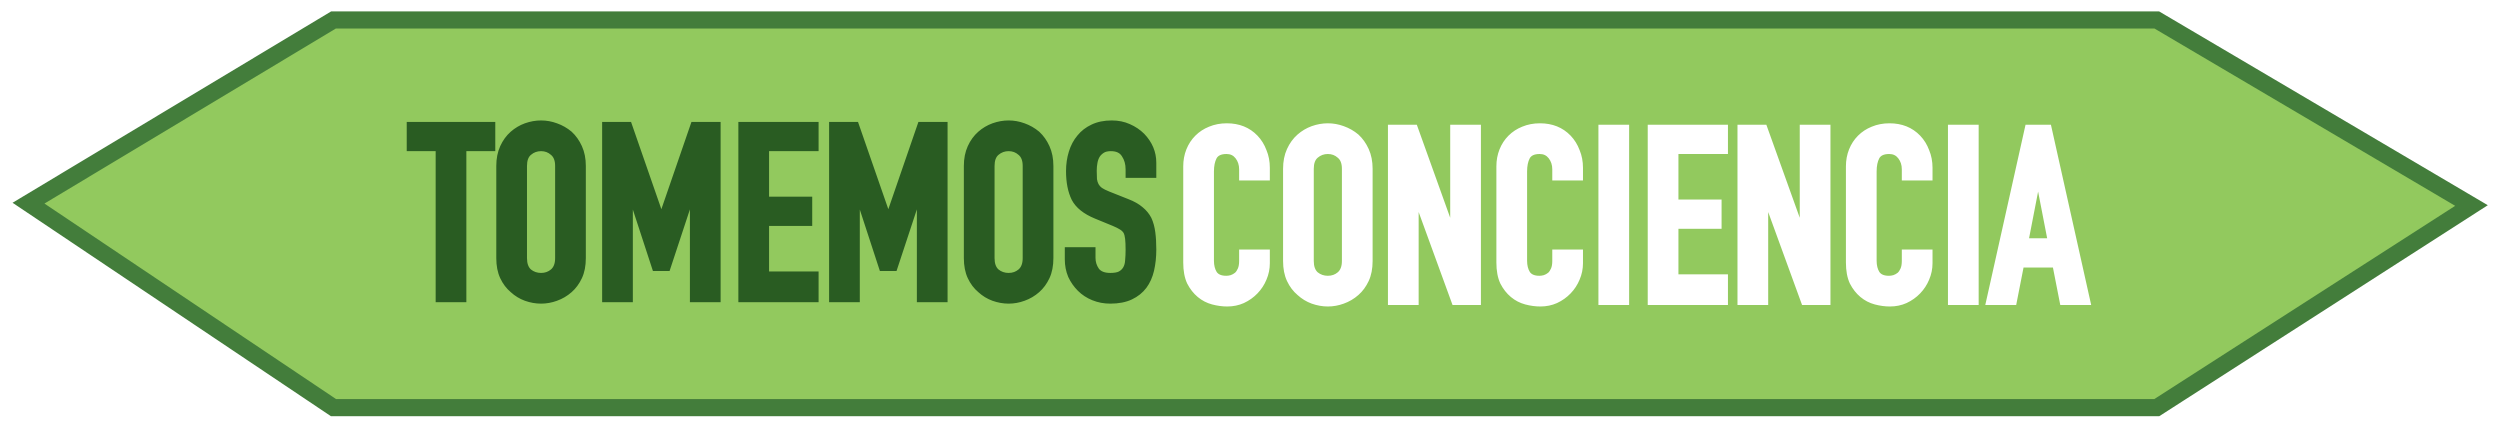 <svg width="877" height="150" viewBox="0 0 877 150" fill="none" xmlns="http://www.w3.org/2000/svg">
<g filter="url(#filter0_d)">
<path d="M756.593 3H116.993L10 67.268L116.993 139H756.593L867 68.098L756.593 3Z" fill="#92C95E"/>
<path d="M756.593 3H116.993L10 67.268L116.993 139H756.593L867 68.098L756.593 3Z" stroke="#437D3B" stroke-width="6"/>
</g>
<g filter="url(#filter1_d)">
<path d="M153.828 101V48.024H143.68V39.768H172.748V48.024H162.6V101H153.828ZM175.097 54.216C175.097 51.751 175.527 49.572 176.387 47.68C177.247 45.788 178.394 44.211 179.827 42.95C181.203 41.746 182.751 40.829 184.471 40.198C186.249 39.567 188.026 39.252 189.803 39.252C191.581 39.252 193.329 39.567 195.049 40.198C196.827 40.829 198.432 41.746 199.865 42.95C201.241 44.211 202.359 45.788 203.219 47.68C204.079 49.572 204.509 51.751 204.509 54.216V86.552C204.509 89.132 204.079 91.339 203.219 93.174C202.359 95.009 201.241 96.528 199.865 97.732C198.432 98.993 196.827 99.939 195.049 100.57C193.329 101.201 191.581 101.516 189.803 101.516C188.026 101.516 186.249 101.201 184.471 100.57C182.751 99.939 181.203 98.993 179.827 97.732C178.394 96.528 177.247 95.009 176.387 93.174C175.527 91.339 175.097 89.132 175.097 86.552V54.216ZM183.869 86.552C183.869 88.673 184.443 90.25 185.589 91.282C186.793 92.257 188.198 92.744 189.803 92.744C191.409 92.744 192.785 92.257 193.931 91.282C195.135 90.25 195.737 88.673 195.737 86.552V54.216C195.737 52.095 195.135 50.547 193.931 49.572C192.785 48.54 191.409 48.024 189.803 48.024C188.198 48.024 186.793 48.54 185.589 49.572C184.443 50.547 183.869 52.095 183.869 54.216V86.552ZM212.231 101V39.768H220.659L231.925 72.19H232.097L243.277 39.768H251.791V101H243.019V63.762H242.847L234.161 90.078H229.775L221.175 63.762H221.003V101H212.231ZM260.018 101V39.768H286.162V48.024H268.79V65.998H283.926V74.254H268.79V92.228H286.162V101H260.018ZM291.848 101V39.768H300.276L311.542 72.19H311.714L322.894 39.768H331.408V101H322.636V63.762H322.464L313.778 90.078H309.392L300.792 63.762H300.62V101H291.848ZM339.119 54.216C339.119 51.751 339.549 49.572 340.409 47.68C341.269 45.788 342.416 44.211 343.849 42.95C345.225 41.746 346.773 40.829 348.493 40.198C350.27 39.567 352.048 39.252 353.825 39.252C355.602 39.252 357.351 39.567 359.071 40.198C360.848 40.829 362.454 41.746 363.887 42.95C365.263 44.211 366.381 45.788 367.241 47.68C368.101 49.572 368.531 51.751 368.531 54.216V86.552C368.531 89.132 368.101 91.339 367.241 93.174C366.381 95.009 365.263 96.528 363.887 97.732C362.454 98.993 360.848 99.939 359.071 100.57C357.351 101.201 355.602 101.516 353.825 101.516C352.048 101.516 350.27 101.201 348.493 100.57C346.773 99.939 345.225 98.993 343.849 97.732C342.416 96.528 341.269 95.009 340.409 93.174C339.549 91.339 339.119 89.132 339.119 86.552V54.216ZM347.891 86.552C347.891 88.673 348.464 90.25 349.611 91.282C350.815 92.257 352.22 92.744 353.825 92.744C355.43 92.744 356.806 92.257 357.953 91.282C359.157 90.25 359.759 88.673 359.759 86.552V54.216C359.759 52.095 359.157 50.547 357.953 49.572C356.806 48.54 355.43 48.024 353.825 48.024C352.22 48.024 350.815 48.54 349.611 49.572C348.464 50.547 347.891 52.095 347.891 54.216V86.552ZM404.632 57.398H395.86V55.42C395.86 53.413 395.373 51.693 394.398 50.26C393.481 48.769 391.904 48.024 389.668 48.024C388.464 48.024 387.489 48.253 386.744 48.712C385.999 49.171 385.397 49.744 384.938 50.432C384.479 51.177 384.164 52.037 383.992 53.012C383.82 53.929 383.734 54.904 383.734 55.936C383.734 57.14 383.763 58.143 383.82 58.946C383.935 59.749 384.164 60.465 384.508 61.096C384.852 61.727 385.339 62.271 385.97 62.73C386.658 63.189 387.575 63.647 388.722 64.106L395.43 66.772C397.379 67.517 398.956 68.406 400.16 69.438C401.364 70.413 402.31 71.559 402.998 72.878C403.629 74.254 404.059 75.831 404.288 77.608C404.517 79.328 404.632 81.306 404.632 83.542C404.632 86.122 404.374 88.53 403.858 90.766C403.342 92.945 402.511 94.808 401.364 96.356C400.16 97.961 398.583 99.223 396.634 100.14C394.685 101.057 392.305 101.516 389.496 101.516C387.375 101.516 385.397 101.143 383.562 100.398C381.727 99.653 380.151 98.621 378.832 97.302C377.513 95.983 376.453 94.464 375.65 92.744C374.905 90.967 374.532 89.046 374.532 86.982V83.714H383.304V86.466C383.304 88.071 383.763 89.533 384.68 90.852C385.655 92.113 387.26 92.744 389.496 92.744C390.987 92.744 392.133 92.543 392.936 92.142C393.796 91.683 394.455 91.053 394.914 90.25C395.373 89.447 395.631 88.501 395.688 87.412C395.803 86.265 395.86 85.004 395.86 83.628C395.86 82.023 395.803 80.704 395.688 79.672C395.573 78.64 395.344 77.809 395 77.178C394.599 76.547 394.054 76.031 393.366 75.63C392.735 75.229 391.875 74.799 390.786 74.34L384.508 71.76C380.724 70.212 378.173 68.177 376.854 65.654C375.593 63.074 374.962 59.863 374.962 56.022C374.962 53.729 375.277 51.55 375.908 49.486C376.539 47.422 377.485 45.645 378.746 44.154C379.95 42.663 381.469 41.488 383.304 40.628C385.196 39.711 387.432 39.252 390.012 39.252C392.191 39.252 394.169 39.653 395.946 40.456C397.781 41.259 399.357 42.319 400.676 43.638C403.313 46.39 404.632 49.543 404.632 53.098V57.398Z" fill="#295C22"/>
<path d="M153.828 101H152.828V102H153.828V101ZM153.828 48.024H154.828V47.024H153.828V48.024ZM143.68 48.024H142.68V49.024H143.68V48.024ZM143.68 39.768V38.768H142.68V39.768H143.68ZM172.748 39.768H173.748V38.768H172.748V39.768ZM172.748 48.024V49.024H173.748V48.024H172.748ZM162.6 48.024V47.024H161.6V48.024H162.6ZM162.6 101V102H163.6V101H162.6ZM154.828 101V48.024H152.828V101H154.828ZM153.828 47.024H143.68V49.024H153.828V47.024ZM144.68 48.024V39.768H142.68V48.024H144.68ZM143.68 40.768H172.748V38.768H143.68V40.768ZM171.748 39.768V48.024H173.748V39.768H171.748ZM172.748 47.024H162.6V49.024H172.748V47.024ZM161.6 48.024V101H163.6V48.024H161.6ZM162.6 100H153.828V102H162.6V100ZM176.387 47.68L177.298 48.094V48.094L176.387 47.68ZM179.827 42.95L179.169 42.197L179.167 42.199L179.827 42.95ZM184.471 40.198L184.137 39.255L184.127 39.259L184.471 40.198ZM195.049 40.198L194.705 41.137L194.715 41.14L195.049 40.198ZM199.865 42.95L200.541 42.213L200.525 42.198L200.509 42.184L199.865 42.95ZM203.219 47.68L204.13 47.266L203.219 47.68ZM203.219 93.174L204.125 93.598L203.219 93.174ZM199.865 97.732L199.207 96.979L199.205 96.981L199.865 97.732ZM195.049 100.57L194.715 99.627L194.705 99.631L195.049 100.57ZM184.471 100.57L184.127 101.509L184.137 101.512L184.471 100.57ZM179.827 97.732L180.503 96.995L180.487 96.98L180.471 96.966L179.827 97.732ZM176.387 93.174L177.293 92.75L176.387 93.174ZM185.589 91.282L184.92 92.025L184.94 92.043L184.96 92.059L185.589 91.282ZM193.931 91.282L194.579 92.044L194.582 92.041L193.931 91.282ZM193.931 49.572L193.262 50.315L193.282 50.333L193.302 50.349L193.931 49.572ZM185.589 49.572L186.237 50.334L186.24 50.331L185.589 49.572ZM176.097 54.216C176.097 51.867 176.507 49.834 177.298 48.094L175.477 47.266C174.548 49.31 174.097 51.634 174.097 54.216H176.097ZM177.298 48.094C178.104 46.319 179.17 44.861 180.488 43.701L179.167 42.199C177.618 43.562 176.39 45.257 175.477 47.266L177.298 48.094ZM180.486 43.703C181.769 42.58 183.211 41.725 184.816 41.137L184.127 39.259C182.292 39.932 180.637 40.912 179.169 42.197L180.486 43.703ZM184.806 41.14C186.482 40.545 188.147 40.252 189.803 40.252V38.252C187.905 38.252 186.015 38.589 184.137 39.256L184.806 41.14ZM189.803 40.252C191.46 40.252 193.092 40.545 194.705 41.137L195.394 39.259C193.567 38.589 191.702 38.252 189.803 38.252V40.252ZM194.715 41.14C196.38 41.731 197.881 42.589 199.222 43.716L200.509 42.184C198.983 40.903 197.273 39.926 195.384 39.256L194.715 41.14ZM199.19 43.687C200.456 44.848 201.498 46.31 202.309 48.094L204.13 47.266C203.22 45.266 202.027 43.575 200.541 42.213L199.19 43.687ZM202.309 48.094C203.1 49.834 203.509 51.867 203.509 54.216H205.509C205.509 51.634 205.059 49.31 204.13 47.266L202.309 48.094ZM203.509 54.216V86.552H205.509V54.216H203.509ZM203.509 86.552C203.509 89.024 203.097 91.079 202.314 92.75L204.125 93.598C205.062 91.6 205.509 89.24 205.509 86.552H203.509ZM202.314 92.75C201.506 94.473 200.468 95.876 199.207 96.979L200.524 98.485C202.015 97.18 203.212 95.545 204.125 93.598L202.314 92.75ZM199.205 96.981C197.866 98.16 196.371 99.04 194.715 99.628L195.384 101.512C197.283 100.839 198.998 99.827 200.526 98.483L199.205 96.981ZM194.705 99.631C193.092 100.223 191.46 100.516 189.803 100.516V102.516C191.702 102.516 193.567 102.179 195.394 101.509L194.705 99.631ZM189.803 100.516C188.147 100.516 186.482 100.222 184.806 99.628L184.137 101.512C186.015 102.179 187.905 102.516 189.803 102.516V100.516ZM184.816 99.631C183.221 99.046 181.785 98.17 180.503 96.995L179.152 98.469C180.622 99.817 182.282 100.832 184.127 101.509L184.816 99.631ZM180.471 96.966C179.157 95.863 178.096 94.464 177.293 92.75L175.482 93.598C176.398 95.553 177.631 97.193 179.184 98.498L180.471 96.966ZM177.293 92.75C176.51 91.079 176.097 89.024 176.097 86.552H174.097C174.097 89.24 174.545 91.6 175.482 93.598L177.293 92.75ZM176.097 86.552V54.216H174.097V86.552H176.097ZM182.869 86.552C182.869 88.846 183.493 90.74 184.92 92.025L186.258 90.539C185.392 89.76 184.869 88.5 184.869 86.552H182.869ZM184.96 92.059C186.349 93.184 187.978 93.744 189.803 93.744V91.744C188.418 91.744 187.238 91.33 186.219 90.505L184.96 92.059ZM189.803 93.744C191.629 93.744 193.239 93.183 194.579 92.044L193.284 90.52C192.33 91.33 191.189 91.744 189.803 91.744V93.744ZM194.582 92.041C196.076 90.76 196.737 88.861 196.737 86.552H194.737C194.737 88.486 194.194 89.74 193.281 90.523L194.582 92.041ZM196.737 86.552V54.216H194.737V86.552H196.737ZM196.737 54.216C196.737 51.911 196.078 50.023 194.561 48.795L193.302 50.349C194.193 51.071 194.737 52.278 194.737 54.216H196.737ZM194.6 48.829C193.262 47.624 191.645 47.024 189.803 47.024V49.024C191.173 49.024 192.307 49.456 193.262 50.315L194.6 48.829ZM189.803 47.024C187.963 47.024 186.326 47.623 184.939 48.813L186.24 50.331C187.26 49.457 188.433 49.024 189.803 49.024V47.024ZM184.942 48.81C183.491 50.043 182.869 51.926 182.869 54.216H184.869C184.869 52.263 185.394 51.05 186.237 50.334L184.942 48.81ZM182.869 54.216V86.552H184.869V54.216H182.869ZM212.231 101H211.231V102H212.231V101ZM212.231 39.768V38.768H211.231V39.768H212.231ZM220.659 39.768L221.603 39.44L221.37 38.768H220.659V39.768ZM231.925 72.19L230.98 72.518L231.213 73.19H231.925V72.19ZM232.097 72.19V73.19H232.809L233.042 72.516L232.097 72.19ZM243.277 39.768V38.768H242.564L242.331 39.442L243.277 39.768ZM251.791 39.768H252.791V38.768H251.791V39.768ZM251.791 101V102H252.791V101H251.791ZM243.019 101H242.019V102H243.019V101ZM243.019 63.762H244.019V62.762H243.019V63.762ZM242.847 63.762V62.762H242.124L241.897 63.449L242.847 63.762ZM234.161 90.078V91.078H234.884L235.11 90.391L234.161 90.078ZM229.775 90.078L228.824 90.389L229.049 91.078H229.775V90.078ZM221.175 63.762L222.125 63.451L221.9 62.762H221.175V63.762ZM221.003 63.762V62.762H220.003V63.762H221.003ZM221.003 101V102H222.003V101H221.003ZM213.231 101V39.768H211.231V101H213.231ZM212.231 40.768H220.659V38.768H212.231V40.768ZM219.714 40.096L230.98 72.518L232.869 71.862L221.603 39.44L219.714 40.096ZM231.925 73.19H232.097V71.19H231.925V73.19ZM233.042 72.516L244.222 40.094L242.331 39.442L231.151 71.864L233.042 72.516ZM243.277 40.768H251.791V38.768H243.277V40.768ZM250.791 39.768V101H252.791V39.768H250.791ZM251.791 100H243.019V102H251.791V100ZM244.019 101V63.762H242.019V101H244.019ZM243.019 62.762H242.847V64.762H243.019V62.762ZM241.897 63.449L233.211 89.765L235.11 90.391L243.796 64.075L241.897 63.449ZM234.161 89.078H229.775V91.078H234.161V89.078ZM230.725 89.767L222.125 63.451L220.224 64.073L228.824 90.389L230.725 89.767ZM221.175 62.762H221.003V64.762H221.175V62.762ZM220.003 63.762V101H222.003V63.762H220.003ZM221.003 100H212.231V102H221.003V100ZM260.018 101H259.018V102H260.018V101ZM260.018 39.768V38.768H259.018V39.768H260.018ZM286.162 39.768H287.162V38.768H286.162V39.768ZM286.162 48.024V49.024H287.162V48.024H286.162ZM268.79 48.024V47.024H267.79V48.024H268.79ZM268.79 65.998H267.79V66.998H268.79V65.998ZM283.926 65.998H284.926V64.998H283.926V65.998ZM283.926 74.254V75.254H284.926V74.254H283.926ZM268.79 74.254V73.254H267.79V74.254H268.79ZM268.79 92.228H267.79V93.228H268.79V92.228ZM286.162 92.228H287.162V91.228H286.162V92.228ZM286.162 101V102H287.162V101H286.162ZM261.018 101V39.768H259.018V101H261.018ZM260.018 40.768H286.162V38.768H260.018V40.768ZM285.162 39.768V48.024H287.162V39.768H285.162ZM286.162 47.024H268.79V49.024H286.162V47.024ZM267.79 48.024V65.998H269.79V48.024H267.79ZM268.79 66.998H283.926V64.998H268.79V66.998ZM282.926 65.998V74.254H284.926V65.998H282.926ZM283.926 73.254H268.79V75.254H283.926V73.254ZM267.79 74.254V92.228H269.79V74.254H267.79ZM268.79 93.228H286.162V91.228H268.79V93.228ZM285.162 92.228V101H287.162V92.228H285.162ZM286.162 100H260.018V102H286.162V100ZM291.848 101H290.848V102H291.848V101ZM291.848 39.768V38.768H290.848V39.768H291.848ZM300.276 39.768L301.22 39.44L300.987 38.768H300.276V39.768ZM311.542 72.19L310.597 72.518L310.831 73.19H311.542V72.19ZM311.714 72.19V73.19H312.427L312.659 72.516L311.714 72.19ZM322.894 39.768V38.768H322.181L321.948 39.442L322.894 39.768ZM331.408 39.768H332.408V38.768H331.408V39.768ZM331.408 101V102H332.408V101H331.408ZM322.636 101H321.636V102H322.636V101ZM322.636 63.762H323.636V62.762H322.636V63.762ZM322.464 63.762V62.762H321.741L321.514 63.449L322.464 63.762ZM313.778 90.078V91.078H314.501L314.727 90.391L313.778 90.078ZM309.392 90.078L308.441 90.389L308.666 91.078H309.392V90.078ZM300.792 63.762L301.742 63.451L301.517 62.762H300.792V63.762ZM300.62 63.762V62.762H299.62V63.762H300.62ZM300.62 101V102H301.62V101H300.62ZM292.848 101V39.768H290.848V101H292.848ZM291.848 40.768H300.276V38.768H291.848V40.768ZM299.331 40.096L310.597 72.518L312.486 71.862L301.22 39.44L299.331 40.096ZM311.542 73.19H311.714V71.19H311.542V73.19ZM312.659 72.516L323.839 40.094L321.948 39.442L310.768 71.864L312.659 72.516ZM322.894 40.768H331.408V38.768H322.894V40.768ZM330.408 39.768V101H332.408V39.768H330.408ZM331.408 100H322.636V102H331.408V100ZM323.636 101V63.762H321.636V101H323.636ZM322.636 62.762H322.464V64.762H322.636V62.762ZM321.514 63.449L312.828 89.765L314.727 90.391L323.413 64.075L321.514 63.449ZM313.778 89.078H309.392V91.078H313.778V89.078ZM310.342 89.767L301.742 63.451L299.841 64.073L308.441 90.389L310.342 89.767ZM300.792 62.762H300.62V64.762H300.792V62.762ZM299.62 63.762V101H301.62V63.762H299.62ZM300.62 100H291.848V102H300.62V100ZM340.409 47.68L341.319 48.094V48.094L340.409 47.68ZM343.849 42.95L343.19 42.197L343.188 42.199L343.849 42.95ZM348.493 40.198L348.158 39.255L348.149 39.259L348.493 40.198ZM359.071 40.198L358.727 41.137L358.736 41.14L359.071 40.198ZM363.887 42.95L364.563 42.213L364.547 42.198L364.53 42.184L363.887 42.95ZM367.241 47.68L368.151 47.266L367.241 47.68ZM367.241 93.174L368.146 93.598L367.241 93.174ZM363.887 97.732L363.228 96.979L363.226 96.981L363.887 97.732ZM359.071 100.57L358.736 99.627L358.727 99.631L359.071 100.57ZM348.493 100.57L348.149 101.509L348.158 101.512L348.493 100.57ZM343.849 97.732L344.525 96.995L344.509 96.98L344.492 96.966L343.849 97.732ZM340.409 93.174L341.314 92.75L340.409 93.174ZM349.611 91.282L348.942 92.025L348.961 92.043L348.982 92.059L349.611 91.282ZM357.953 91.282L358.6 92.044L358.604 92.041L357.953 91.282ZM357.953 49.572L357.284 50.315L357.303 50.333L357.324 50.349L357.953 49.572ZM349.611 49.572L350.258 50.334L350.262 50.331L349.611 49.572ZM340.119 54.216C340.119 51.867 340.528 49.834 341.319 48.094L339.498 47.266C338.569 49.31 338.119 51.634 338.119 54.216H340.119ZM341.319 48.094C342.126 46.319 343.191 44.861 344.509 43.701L343.188 42.199C341.64 43.562 340.412 45.257 339.498 47.266L341.319 48.094ZM344.507 43.703C345.791 42.58 347.232 41.725 348.837 41.137L348.149 39.259C346.314 39.932 344.659 40.912 343.19 42.197L344.507 43.703ZM348.827 41.14C350.504 40.545 352.168 40.252 353.825 40.252V38.252C351.927 38.252 350.037 38.589 348.158 39.256L348.827 41.14ZM353.825 40.252C355.481 40.252 357.113 40.545 358.727 41.137L359.415 39.259C357.588 38.589 355.723 38.252 353.825 38.252V40.252ZM358.736 41.14C360.402 41.731 361.903 42.589 363.244 43.716L364.53 42.184C363.004 40.903 361.294 39.926 359.405 39.256L358.736 41.14ZM363.211 43.687C364.477 44.848 365.52 46.31 366.33 48.094L368.151 47.266C367.242 45.266 366.048 43.575 364.563 42.213L363.211 43.687ZM366.33 48.094C367.121 49.834 367.531 51.867 367.531 54.216H369.531C369.531 51.634 369.08 49.31 368.151 47.266L366.33 48.094ZM367.531 54.216V86.552H369.531V54.216H367.531ZM367.531 86.552C367.531 89.024 367.119 91.079 366.335 92.75L368.146 93.598C369.083 91.6 369.531 89.24 369.531 86.552H367.531ZM366.335 92.75C365.528 94.473 364.489 95.876 363.228 96.979L364.545 98.485C366.036 97.18 367.234 95.545 368.146 93.598L366.335 92.75ZM363.226 96.981C361.887 98.16 360.392 99.04 358.736 99.628L359.405 101.512C361.304 100.839 363.02 99.827 364.547 98.483L363.226 96.981ZM358.727 99.631C357.113 100.223 355.481 100.516 353.825 100.516V102.516C355.723 102.516 357.588 102.179 359.415 101.509L358.727 99.631ZM353.825 100.516C352.168 100.516 350.504 100.222 348.827 99.628L348.158 101.512C350.037 102.179 351.927 102.516 353.825 102.516V100.516ZM348.837 99.631C347.242 99.046 345.806 98.17 344.525 96.995L343.173 98.469C344.643 99.817 346.304 100.832 348.149 101.509L348.837 99.631ZM344.492 96.966C343.179 95.863 342.118 94.464 341.314 92.75L339.503 93.598C340.42 95.553 341.652 97.193 343.206 98.498L344.492 96.966ZM341.314 92.75C340.531 91.079 340.119 89.024 340.119 86.552H338.119C338.119 89.24 338.567 91.6 339.503 93.598L341.314 92.75ZM340.119 86.552V54.216H338.119V86.552H340.119ZM346.891 86.552C346.891 88.846 347.514 90.74 348.942 92.025L350.28 90.539C349.414 89.76 348.891 88.5 348.891 86.552H346.891ZM348.982 92.059C350.371 93.184 351.999 93.744 353.825 93.744V91.744C352.44 91.744 351.259 91.33 350.24 90.505L348.982 92.059ZM353.825 93.744C355.65 93.744 357.26 93.183 358.6 92.044L357.305 90.52C356.352 91.33 355.21 91.744 353.825 91.744V93.744ZM358.604 92.041C360.098 90.76 360.759 88.861 360.759 86.552H358.759C358.759 88.486 358.216 89.74 357.302 90.523L358.604 92.041ZM360.759 86.552V54.216H358.759V86.552H360.759ZM360.759 54.216C360.759 51.911 360.099 50.023 358.582 48.795L357.324 50.349C358.215 51.071 358.759 52.278 358.759 54.216H360.759ZM358.622 48.829C357.283 47.624 355.666 47.024 353.825 47.024V49.024C355.194 49.024 356.329 49.456 357.284 50.315L358.622 48.829ZM353.825 47.024C351.984 47.024 350.348 47.623 348.96 48.813L350.262 50.331C351.282 49.457 352.455 49.024 353.825 49.024V47.024ZM348.963 48.81C347.513 50.043 346.891 51.926 346.891 54.216H348.891C348.891 52.263 349.416 51.05 350.258 50.334L348.963 48.81ZM346.891 54.216V86.552H348.891V54.216H346.891ZM404.632 57.398V58.398H405.632V57.398H404.632ZM395.86 57.398H394.86V58.398H395.86V57.398ZM394.398 50.26L393.546 50.784L393.558 50.803L393.571 50.822L394.398 50.26ZM386.744 48.712L386.22 47.86L386.744 48.712ZM384.938 50.432L384.106 49.877L384.096 49.892L384.086 49.908L384.938 50.432ZM383.992 53.012L384.975 53.196L384.977 53.186L383.992 53.012ZM383.82 58.946L382.823 59.017L382.825 59.053L382.83 59.087L383.82 58.946ZM385.97 62.73L385.382 63.539L385.398 63.551L385.415 63.562L385.97 62.73ZM388.722 64.106L388.351 65.034L388.353 65.035L388.722 64.106ZM395.43 66.772L395.061 67.701L395.073 67.706L395.43 66.772ZM400.16 69.438L399.509 70.197L399.52 70.206L399.531 70.215L400.16 69.438ZM402.998 72.878L403.907 72.461L403.896 72.438L403.885 72.415L402.998 72.878ZM404.288 77.608L403.296 77.736L403.297 77.74L404.288 77.608ZM403.858 90.766L404.831 90.996L404.832 90.991L403.858 90.766ZM401.364 96.356L402.164 96.956L402.168 96.951L401.364 96.356ZM396.634 100.14L397.06 101.045L396.634 100.14ZM383.562 100.398L383.186 101.324L383.562 100.398ZM378.832 97.302L378.125 98.009L378.832 97.302ZM375.65 92.744L374.728 93.131L374.735 93.149L374.744 93.167L375.65 92.744ZM374.532 83.714V82.714H373.532V83.714H374.532ZM383.304 83.714H384.304V82.714H383.304V83.714ZM384.68 90.852L383.859 91.423L383.873 91.444L383.889 91.463L384.68 90.852ZM392.936 92.142L393.383 93.036L393.395 93.031L393.407 93.024L392.936 92.142ZM394.914 90.25L395.782 90.746L394.914 90.25ZM395.688 87.412L394.693 87.312L394.691 87.336L394.689 87.359L395.688 87.412ZM395.688 79.672L396.682 79.562V79.562L395.688 79.672ZM395 77.178L395.878 76.699L395.862 76.67L395.844 76.641L395 77.178ZM393.366 75.63L392.829 76.474L392.845 76.484L392.862 76.494L393.366 75.63ZM390.786 74.34L391.174 73.418L391.166 73.415L390.786 74.34ZM384.508 71.76L384.888 70.835L384.887 70.835L384.508 71.76ZM376.854 65.654L375.956 66.093L375.962 66.105L375.968 66.117L376.854 65.654ZM375.908 49.486L376.864 49.778L375.908 49.486ZM378.746 44.154L379.509 44.8L379.517 44.791L379.524 44.782L378.746 44.154ZM383.304 40.628L383.728 41.533L383.74 41.528L383.304 40.628ZM395.946 40.456L395.534 41.367L395.545 41.372L395.946 40.456ZM400.676 43.638L401.398 42.946L401.391 42.938L401.383 42.931L400.676 43.638ZM404.632 56.398H395.86V58.398H404.632V56.398ZM396.86 57.398V55.42H394.86V57.398H396.86ZM396.86 55.42C396.86 53.245 396.329 51.322 395.225 49.698L393.571 50.822C394.416 52.065 394.86 53.581 394.86 55.42H396.86ZM395.25 49.736C394.099 47.867 392.141 47.024 389.668 47.024V49.024C391.667 49.024 392.862 49.672 393.546 50.784L395.25 49.736ZM389.668 47.024C388.346 47.024 387.171 47.275 386.22 47.86L387.268 49.564C387.807 49.232 388.582 49.024 389.668 49.024V47.024ZM386.22 47.86C385.359 48.39 384.649 49.062 384.106 49.877L385.77 50.987C386.144 50.426 386.638 49.951 387.268 49.564L386.22 47.86ZM384.086 49.908C383.554 50.774 383.198 51.756 383.007 52.838L384.977 53.186C385.13 52.319 385.405 51.581 385.79 50.956L384.086 49.908ZM383.009 52.828C382.825 53.812 382.734 54.849 382.734 55.936H384.734C384.734 54.959 384.815 54.047 384.975 53.196L383.009 52.828ZM382.734 55.936C382.734 57.153 382.763 58.182 382.823 59.017L384.817 58.875C384.762 58.104 384.734 57.127 384.734 55.936H382.734ZM382.83 59.087C382.959 59.993 383.222 60.827 383.63 61.575L385.386 60.617C385.106 60.104 384.91 59.504 384.81 58.805L382.83 59.087ZM383.63 61.575C384.051 62.346 384.642 63.001 385.382 63.539L386.558 61.921C386.037 61.542 385.653 61.107 385.386 60.617L383.63 61.575ZM385.415 63.562C386.182 64.073 387.168 64.561 388.351 65.034L389.093 63.178C387.983 62.733 387.134 62.304 386.525 61.898L385.415 63.562ZM388.353 65.035L395.061 67.701L395.799 65.843L389.091 63.177L388.353 65.035ZM395.073 67.706C396.947 68.423 398.415 69.259 399.509 70.197L400.811 68.679C399.497 67.553 397.812 66.612 395.787 65.838L395.073 67.706ZM399.531 70.215C400.633 71.107 401.489 72.148 402.111 73.341L403.885 72.415C403.131 70.97 402.095 69.718 400.789 68.661L399.531 70.215ZM402.089 73.295C402.671 74.564 403.077 76.041 403.296 77.736L405.28 77.48C405.04 75.621 404.587 73.944 403.907 72.461L402.089 73.295ZM403.297 77.74C403.519 79.406 403.632 81.338 403.632 83.542H405.632C405.632 81.274 405.516 79.25 405.279 77.476L403.297 77.74ZM403.632 83.542C403.632 86.055 403.381 88.387 402.884 90.541L404.832 90.991C405.367 88.673 405.632 86.189 405.632 83.542H403.632ZM402.885 90.535C402.395 92.603 401.615 94.338 400.56 95.761L402.168 96.951C403.407 95.278 404.289 93.286 404.831 90.996L402.885 90.535ZM400.564 95.756C399.465 97.221 398.021 98.382 396.208 99.235L397.06 101.045C399.146 100.063 400.855 98.701 402.164 96.956L400.564 95.756ZM396.208 99.235C394.426 100.074 392.201 100.516 389.496 100.516V102.516C392.41 102.516 394.943 102.041 397.06 101.045L396.208 99.235ZM389.496 100.516C387.494 100.516 385.645 100.165 383.938 99.472L383.186 101.324C385.148 102.122 387.255 102.516 389.496 102.516V100.516ZM383.938 99.472C382.22 98.773 380.758 97.813 379.539 96.595L378.125 98.009C379.544 99.428 381.235 100.532 383.186 101.324L383.938 99.472ZM379.539 96.595C378.304 95.36 377.31 93.937 376.556 92.321L374.744 93.167C375.595 94.991 376.722 96.606 378.125 98.009L379.539 96.595ZM376.572 92.357C375.882 90.711 375.532 88.923 375.532 86.982H373.532C373.532 89.169 373.928 91.222 374.728 93.131L376.572 92.357ZM375.532 86.982V83.714H373.532V86.982H375.532ZM374.532 84.714H383.304V82.714H374.532V84.714ZM382.304 83.714V86.466H384.304V83.714H382.304ZM382.304 86.466C382.304 88.276 382.825 89.937 383.859 91.423L385.501 90.281C384.7 89.13 384.304 87.867 384.304 86.466H382.304ZM383.889 91.463C385.121 93.058 387.082 93.744 389.496 93.744V91.744C387.438 91.744 386.188 91.168 385.471 90.241L383.889 91.463ZM389.496 93.744C391.052 93.744 392.379 93.539 393.383 93.036L392.489 91.248C391.888 91.548 390.922 91.744 389.496 91.744V93.744ZM393.407 93.024C394.423 92.482 395.225 91.722 395.782 90.746L394.046 89.754C393.686 90.384 393.169 90.885 392.465 91.26L393.407 93.024ZM395.782 90.746C396.331 89.785 396.623 88.682 396.687 87.465L394.689 87.359C394.639 88.321 394.414 89.109 394.046 89.754L395.782 90.746ZM396.683 87.511C396.802 86.326 396.86 85.031 396.86 83.628H394.86C394.86 84.977 394.804 86.204 394.693 87.312L396.683 87.511ZM396.86 83.628C396.86 82.003 396.802 80.644 396.682 79.562L394.694 79.782C394.803 80.764 394.86 82.042 394.86 83.628H396.86ZM396.682 79.562C396.559 78.453 396.305 77.483 395.878 76.699L394.122 77.657C394.383 78.135 394.588 78.827 394.694 79.782L396.682 79.562ZM395.844 76.641C395.351 75.867 394.686 75.243 393.87 74.766L392.862 76.494C393.422 76.82 393.846 77.228 394.156 77.715L395.844 76.641ZM393.903 74.786C393.206 74.343 392.289 73.888 391.174 73.418L390.398 75.262C391.462 75.71 392.265 76.115 392.829 76.474L393.903 74.786ZM391.166 73.415L384.888 70.835L384.128 72.685L390.406 75.265L391.166 73.415ZM384.887 70.835C381.228 69.338 378.91 67.429 377.74 65.191L375.968 66.117C377.435 68.924 380.22 71.086 384.129 72.686L384.887 70.835ZM377.752 65.215C376.577 62.81 375.962 59.76 375.962 56.022H373.962C373.962 59.967 374.609 63.338 375.956 66.093L377.752 65.215ZM375.962 56.022C375.962 53.822 376.264 51.742 376.864 49.778L374.952 49.194C374.29 51.358 373.962 53.636 373.962 56.022H375.962ZM376.864 49.778C377.46 47.83 378.345 46.177 379.509 44.8L377.983 43.508C376.625 45.113 375.618 47.014 374.952 49.194L376.864 49.778ZM379.524 44.782C380.627 43.416 382.023 42.333 383.728 41.533L382.88 39.722C380.916 40.643 379.273 41.91 377.968 43.526L379.524 44.782ZM383.74 41.528C385.469 40.69 387.549 40.252 390.012 40.252V38.252C387.315 38.252 384.923 38.732 382.868 39.728L383.74 41.528ZM390.012 40.252C392.065 40.252 393.901 40.63 395.534 41.367L396.358 39.545C394.437 38.677 392.316 38.252 390.012 38.252V40.252ZM395.545 41.372C397.274 42.129 398.745 43.121 399.969 44.345L401.383 42.931C399.97 41.518 398.287 40.389 396.347 39.54L395.545 41.372ZM399.954 44.33C402.427 46.91 403.632 49.821 403.632 53.098H405.632C405.632 49.266 404.2 45.87 401.398 42.946L399.954 44.33ZM403.632 53.098V57.398H405.632V53.098H403.632Z" fill="#295C22"/>
</g>
<g filter="url(#filter2_d)">
<path d="M444.46 84.542V88.326C444.46 90.218 444.087 92.024 443.342 93.744C442.654 95.407 441.679 96.897 440.418 98.216C439.156 99.535 437.666 100.595 435.946 101.398C434.283 102.143 432.477 102.516 430.528 102.516C428.865 102.516 427.174 102.287 425.454 101.828C423.734 101.369 422.186 100.567 420.81 99.42C419.434 98.273 418.287 96.811 417.37 95.034C416.51 93.199 416.08 90.877 416.08 88.068V54.356C416.08 52.349 416.424 50.486 417.112 48.766C417.8 47.046 418.774 45.555 420.036 44.294C421.297 43.033 422.788 42.058 424.508 41.37C426.285 40.625 428.234 40.252 430.356 40.252C434.484 40.252 437.838 41.599 440.418 44.294C441.679 45.613 442.654 47.189 443.342 49.024C444.087 50.801 444.46 52.751 444.46 54.872V58.312H435.688V55.388C435.688 53.668 435.2 52.177 434.226 50.916C433.251 49.655 431.932 49.024 430.27 49.024C428.091 49.024 426.629 49.712 425.884 51.088C425.196 52.407 424.852 54.098 424.852 56.162V87.466C424.852 89.243 425.224 90.734 425.97 91.938C426.772 93.142 428.177 93.744 430.184 93.744C430.757 93.744 431.359 93.658 431.99 93.486C432.678 93.257 433.308 92.913 433.882 92.454C434.398 91.995 434.828 91.365 435.172 90.562C435.516 89.759 435.688 88.756 435.688 87.552V84.542H444.46ZM451.101 55.216C451.101 52.751 451.531 50.572 452.391 48.68C453.251 46.788 454.398 45.211 455.831 43.95C457.207 42.746 458.755 41.829 460.475 41.198C462.253 40.567 464.03 40.252 465.807 40.252C467.585 40.252 469.333 40.567 471.053 41.198C472.831 41.829 474.436 42.746 475.869 43.95C477.245 45.211 478.363 46.788 479.223 48.68C480.083 50.572 480.513 52.751 480.513 55.216V87.552C480.513 90.132 480.083 92.339 479.223 94.174C478.363 96.009 477.245 97.528 475.869 98.732C474.436 99.993 472.831 100.939 471.053 101.57C469.333 102.201 467.585 102.516 465.807 102.516C464.03 102.516 462.253 102.201 460.475 101.57C458.755 100.939 457.207 99.993 455.831 98.732C454.398 97.528 453.251 96.009 452.391 94.174C451.531 92.339 451.101 90.132 451.101 87.552V55.216ZM459.873 87.552C459.873 89.673 460.447 91.25 461.593 92.282C462.797 93.257 464.202 93.744 465.807 93.744C467.413 93.744 468.789 93.257 469.935 92.282C471.139 91.25 471.741 89.673 471.741 87.552V55.216C471.741 53.095 471.139 51.547 469.935 50.572C468.789 49.54 467.413 49.024 465.807 49.024C464.202 49.024 462.797 49.54 461.593 50.572C460.447 51.547 459.873 53.095 459.873 55.216V87.552ZM487.89 102V40.768H496.318L509.562 77.662H509.734V40.768H518.506V102H510.25L496.834 65.192H496.662V102H487.89ZM554.311 84.542V88.326C554.311 90.218 553.939 92.024 553.193 93.744C552.505 95.407 551.531 96.897 550.269 98.216C549.008 99.535 547.517 100.595 545.797 101.398C544.135 102.143 542.329 102.516 540.379 102.516C538.717 102.516 537.025 102.287 535.305 101.828C533.585 101.369 532.037 100.567 530.661 99.42C529.285 98.273 528.139 96.811 527.221 95.034C526.361 93.199 525.931 90.877 525.931 88.068V54.356C525.931 52.349 526.275 50.486 526.963 48.766C527.651 47.046 528.626 45.555 529.887 44.294C531.149 43.033 532.639 42.058 534.359 41.37C536.137 40.625 538.086 40.252 540.207 40.252C544.335 40.252 547.689 41.599 550.269 44.294C551.531 45.613 552.505 47.189 553.193 49.024C553.939 50.801 554.311 52.751 554.311 54.872V58.312H545.539V55.388C545.539 53.668 545.052 52.177 544.077 50.916C543.103 49.655 541.784 49.024 540.121 49.024C537.943 49.024 536.481 49.712 535.735 51.088C535.047 52.407 534.703 54.098 534.703 56.162V87.466C534.703 89.243 535.076 90.734 535.821 91.938C536.624 93.142 538.029 93.744 540.035 93.744C540.609 93.744 541.211 93.658 541.841 93.486C542.529 93.257 543.16 92.913 543.733 92.454C544.249 91.995 544.679 91.365 545.023 90.562C545.367 89.759 545.539 88.756 545.539 87.552V84.542H554.311ZM561.727 102V40.768H570.499V102H561.727ZM579.022 102V40.768H605.166V49.024H587.794V66.998H602.93V75.254H587.794V93.228H605.166V102H579.022ZM610.508 102V40.768H618.936L632.18 77.662H632.352V40.768H641.124V102H632.868L619.452 65.192H619.28V102H610.508ZM676.929 84.542V88.326C676.929 90.218 676.556 92.024 675.811 93.744C675.123 95.407 674.148 96.897 672.887 98.216C671.625 99.535 670.135 100.595 668.415 101.398C666.752 102.143 664.946 102.516 662.997 102.516C661.334 102.516 659.643 102.287 657.923 101.828C656.203 101.369 654.655 100.567 653.279 99.42C651.903 98.273 650.756 96.811 649.839 95.034C648.979 93.199 648.549 90.877 648.549 88.068V54.356C648.549 52.349 648.893 50.486 649.581 48.766C650.269 47.046 651.243 45.555 652.505 44.294C653.766 43.033 655.257 42.058 656.977 41.37C658.754 40.625 660.703 40.252 662.825 40.252C666.953 40.252 670.307 41.599 672.887 44.294C674.148 45.613 675.123 47.189 675.811 49.024C676.556 50.801 676.929 52.751 676.929 54.872V58.312H668.157V55.388C668.157 53.668 667.669 52.177 666.695 50.916C665.72 49.655 664.401 49.024 662.739 49.024C660.56 49.024 659.098 49.712 658.353 51.088C657.665 52.407 657.321 54.098 657.321 56.162V87.466C657.321 89.243 657.693 90.734 658.439 91.938C659.241 93.142 660.646 93.744 662.653 93.744C663.226 93.744 663.828 93.658 664.459 93.486C665.147 93.257 665.777 92.913 666.351 92.454C666.867 91.995 667.297 91.365 667.641 90.562C667.985 89.759 668.157 88.756 668.157 87.552V84.542H676.929ZM684.344 102V40.768H693.116V102H684.344ZM719.355 80.586L715.055 58.398H714.883L710.583 80.586H719.355ZM697.683 102L711.357 40.768H718.667L732.341 102H723.569L720.989 88.842H709.035L706.455 102H697.683Z" fill="white"/>
<path d="M444.46 84.542H445.46V83.542H444.46V84.542ZM443.342 93.744L442.424 93.346L442.421 93.354L442.418 93.362L443.342 93.744ZM440.418 98.216L441.14 98.907L440.418 98.216ZM435.946 101.398L436.355 102.311L436.362 102.307L436.369 102.304L435.946 101.398ZM425.454 101.828L425.196 102.794L425.454 101.828ZM420.81 99.42L420.17 100.188L420.81 99.42ZM417.37 95.034L416.464 95.458L416.472 95.476L416.481 95.493L417.37 95.034ZM417.112 48.766L418.04 49.137V49.137L417.112 48.766ZM420.036 44.294L420.743 45.001V45.001L420.036 44.294ZM424.508 41.37L424.879 42.298L424.887 42.295L424.895 42.292L424.508 41.37ZM440.418 44.294L441.14 43.603L441.14 43.602L440.418 44.294ZM443.342 49.024L442.405 49.375L442.412 49.393L442.42 49.411L443.342 49.024ZM444.46 58.312V59.312H445.46V58.312H444.46ZM435.688 58.312H434.688V59.312H435.688V58.312ZM434.226 50.916L435.017 50.304L434.226 50.916ZM425.884 51.088L425.004 50.612L425.001 50.618L424.997 50.625L425.884 51.088ZM425.97 91.938L425.12 92.464L425.128 92.479L425.138 92.493L425.97 91.938ZM431.99 93.486L432.253 94.451L432.28 94.444L432.306 94.435L431.99 93.486ZM433.882 92.454L434.506 93.235L434.527 93.219L434.546 93.201L433.882 92.454ZM435.172 90.562L434.253 90.168V90.168L435.172 90.562ZM435.688 84.542V83.542H434.688V84.542H435.688ZM443.46 84.542V88.326H445.46V84.542H443.46ZM443.46 88.326C443.46 90.082 443.115 91.753 442.424 93.346L444.259 94.142C445.06 92.295 445.46 90.353 445.46 88.326H443.46ZM442.418 93.362C441.778 94.908 440.872 96.294 439.695 97.525L441.14 98.907C442.486 97.5 443.53 95.905 444.266 94.126L442.418 93.362ZM439.695 97.525C438.523 98.75 437.135 99.74 435.523 100.492L436.369 102.304C438.196 101.451 439.79 100.319 441.14 98.907L439.695 97.525ZM435.537 100.485C434.012 101.169 432.346 101.516 430.528 101.516V103.516C432.608 103.516 434.555 103.117 436.355 102.311L435.537 100.485ZM430.528 101.516C428.958 101.516 427.353 101.3 425.711 100.862L425.196 102.794C426.994 103.274 428.772 103.516 430.528 103.516V101.516ZM425.711 100.862C424.133 100.441 422.715 99.706 421.45 98.652L420.17 100.188C421.656 101.427 423.335 102.298 425.196 102.794L425.711 100.862ZM421.45 98.652C420.188 97.6 419.122 96.248 418.258 94.575L416.481 95.493C417.453 97.375 418.68 98.947 420.17 100.188L421.45 98.652ZM418.275 94.61C417.497 92.949 417.08 90.784 417.08 88.068H415.08C415.08 90.971 415.523 93.45 416.464 95.458L418.275 94.61ZM417.08 88.068V54.356H415.08V88.068H417.08ZM417.08 54.356C417.08 52.466 417.403 50.73 418.04 49.137L416.183 48.395C415.444 50.242 415.08 52.233 415.08 54.356H417.08ZM418.04 49.137C418.68 47.538 419.581 46.163 420.743 45.001L419.329 43.587C417.968 44.948 416.92 46.554 416.183 48.395L418.04 49.137ZM420.743 45.001C421.905 43.839 423.28 42.938 424.879 42.298L424.136 40.441C422.296 41.178 420.689 42.226 419.329 43.587L420.743 45.001ZM424.895 42.292C426.538 41.603 428.354 41.252 430.356 41.252V39.252C428.115 39.252 426.033 39.646 424.121 40.448L424.895 42.292ZM430.356 41.252C434.243 41.252 437.325 42.51 439.695 44.986L441.14 43.602C438.35 40.689 434.724 39.252 430.356 39.252V41.252ZM439.695 44.985C440.856 46.199 441.761 47.658 442.405 49.375L444.278 48.673C443.546 46.721 442.502 45.026 441.14 43.603L439.695 44.985ZM442.42 49.411C443.109 51.054 443.46 52.87 443.46 54.872H445.46C445.46 52.631 445.066 50.549 444.264 48.637L442.42 49.411ZM443.46 54.872V58.312H445.46V54.872H443.46ZM444.46 57.312H435.688V59.312H444.46V57.312ZM436.688 58.312V55.388H434.688V58.312H436.688ZM436.688 55.388C436.688 53.465 436.138 51.755 435.017 50.304L433.434 51.527C434.263 52.599 434.688 53.871 434.688 55.388H436.688ZM435.017 50.304C433.844 48.786 432.227 48.024 430.27 48.024V50.024C431.638 50.024 432.658 50.523 433.434 51.527L435.017 50.304ZM430.27 48.024C427.887 48.024 425.991 48.791 425.004 50.612L426.763 51.564C427.268 50.633 428.295 50.024 430.27 50.024V48.024ZM424.997 50.625C424.211 52.131 423.852 53.996 423.852 56.162H425.852C425.852 54.2 426.18 52.682 426.77 51.551L424.997 50.625ZM423.852 56.162V87.466H425.852V56.162H423.852ZM423.852 87.466C423.852 89.382 424.254 91.067 425.12 92.464L426.82 91.412C426.195 90.401 425.852 89.105 425.852 87.466H423.852ZM425.138 92.493C426.192 94.075 427.984 94.744 430.184 94.744V92.744C428.37 92.744 427.352 92.209 426.802 91.383L425.138 92.493ZM430.184 94.744C430.857 94.744 431.548 94.643 432.253 94.451L431.727 92.521C431.17 92.673 430.657 92.744 430.184 92.744V94.744ZM432.306 94.435C433.107 94.168 433.842 93.766 434.506 93.235L433.257 91.673C432.775 92.059 432.248 92.346 431.674 92.537L432.306 94.435ZM434.546 93.201C435.197 92.623 435.704 91.859 436.091 90.956L434.253 90.168C433.952 90.87 433.598 91.368 433.217 91.707L434.546 93.201ZM436.091 90.956C436.504 89.991 436.688 88.843 436.688 87.552H434.688C434.688 88.669 434.527 89.528 434.253 90.168L436.091 90.956ZM436.688 87.552V84.542H434.688V87.552H436.688ZM435.688 85.542H444.46V83.542H435.688V85.542ZM452.391 48.68L453.302 49.094V49.094L452.391 48.68ZM455.831 43.95L455.173 43.197L455.171 43.199L455.831 43.95ZM460.475 41.198L460.141 40.255L460.131 40.259L460.475 41.198ZM471.053 41.198L470.709 42.137L470.719 42.14L471.053 41.198ZM475.869 43.95L476.545 43.213L476.529 43.198L476.512 43.184L475.869 43.95ZM479.223 48.68L480.134 48.266L479.223 48.68ZM479.223 94.174L480.129 94.598L479.223 94.174ZM475.869 98.732L475.211 97.979L475.209 97.981L475.869 98.732ZM471.053 101.57L470.719 100.628L470.709 100.631L471.053 101.57ZM460.475 101.57L460.131 102.509L460.141 102.512L460.475 101.57ZM455.831 98.732L456.507 97.995L456.491 97.98L456.474 97.966L455.831 98.732ZM452.391 94.174L453.297 93.75L452.391 94.174ZM461.593 92.282L460.924 93.025L460.944 93.043L460.964 93.059L461.593 92.282ZM469.935 92.282L470.583 93.044L470.586 93.041L469.935 92.282ZM469.935 50.572L469.266 51.315L469.286 51.333L469.306 51.349L469.935 50.572ZM461.593 50.572L462.241 51.334L462.244 51.331L461.593 50.572ZM452.101 55.216C452.101 52.867 452.511 50.834 453.302 49.094L451.481 48.266C450.552 50.31 450.101 52.634 450.101 55.216H452.101ZM453.302 49.094C454.108 47.319 455.174 45.861 456.492 44.701L455.171 43.199C453.622 44.562 452.394 46.257 451.481 48.266L453.302 49.094ZM456.49 44.703C457.773 43.58 459.215 42.725 460.82 42.137L460.131 40.259C458.296 40.932 456.641 41.912 455.173 43.197L456.49 44.703ZM460.81 42.14C462.486 41.545 464.151 41.252 465.807 41.252V39.252C463.909 39.252 462.019 39.589 460.141 40.256L460.81 42.14ZM465.807 41.252C467.464 41.252 469.096 41.545 470.709 42.137L471.398 40.259C469.571 39.589 467.706 39.252 465.807 39.252V41.252ZM470.719 42.14C472.384 42.731 473.885 43.589 475.226 44.716L476.512 43.184C474.987 41.903 473.277 40.926 471.388 40.256L470.719 42.14ZM475.194 44.687C476.46 45.848 477.502 47.31 478.313 49.094L480.134 48.266C479.224 46.266 478.031 44.575 476.545 43.213L475.194 44.687ZM478.313 49.094C479.104 50.834 479.513 52.867 479.513 55.216H481.513C481.513 52.634 481.063 50.31 480.134 48.266L478.313 49.094ZM479.513 55.216V87.552H481.513V55.216H479.513ZM479.513 87.552C479.513 90.024 479.101 92.079 478.318 93.75L480.129 94.598C481.066 92.6 481.513 90.24 481.513 87.552H479.513ZM478.318 93.75C477.51 95.473 476.472 96.876 475.211 97.979L476.528 99.485C478.019 98.18 479.216 96.545 480.129 94.598L478.318 93.75ZM475.209 97.981C473.87 99.16 472.375 100.04 470.719 100.628L471.388 102.512C473.286 101.839 475.002 100.827 476.53 99.483L475.209 97.981ZM470.709 100.631C469.096 101.223 467.464 101.516 465.807 101.516V103.516C467.706 103.516 469.571 103.179 471.398 102.509L470.709 100.631ZM465.807 101.516C464.151 101.516 462.486 101.222 460.81 100.628L460.141 102.512C462.019 103.179 463.909 103.516 465.807 103.516V101.516ZM460.82 100.631C459.224 100.046 457.789 99.17 456.507 97.995L455.156 99.469C456.626 100.817 458.286 101.832 460.131 102.509L460.82 100.631ZM456.474 97.966C455.161 96.863 454.1 95.464 453.297 93.75L451.486 94.598C452.402 96.553 453.635 98.193 455.188 99.498L456.474 97.966ZM453.297 93.75C452.514 92.079 452.101 90.024 452.101 87.552H450.101C450.101 90.24 450.549 92.6 451.486 94.598L453.297 93.75ZM452.101 87.552V55.216H450.101V87.552H452.101ZM458.873 87.552C458.873 89.846 459.497 91.74 460.924 93.025L462.262 91.539C461.396 90.76 460.873 89.5 460.873 87.552H458.873ZM460.964 93.059C462.353 94.184 463.982 94.744 465.807 94.744V92.744C464.422 92.744 463.242 92.33 462.222 91.505L460.964 93.059ZM465.807 94.744C467.633 94.744 469.243 94.183 470.583 93.044L469.288 91.52C468.334 92.33 467.192 92.744 465.807 92.744V94.744ZM470.586 93.041C472.08 91.76 472.741 89.861 472.741 87.552H470.741C470.741 89.486 470.198 90.74 469.284 91.523L470.586 93.041ZM472.741 87.552V55.216H470.741V87.552H472.741ZM472.741 55.216C472.741 52.911 472.082 51.023 470.564 49.795L469.306 51.349C470.197 52.071 470.741 53.278 470.741 55.216H472.741ZM470.604 49.829C469.266 48.624 467.649 48.024 465.807 48.024V50.024C467.177 50.024 468.311 50.456 469.266 51.315L470.604 49.829ZM465.807 48.024C463.966 48.024 462.33 48.623 460.942 49.813L462.244 51.331C463.264 50.457 464.437 50.024 465.807 50.024V48.024ZM460.946 49.81C459.495 51.043 458.873 52.926 458.873 55.216H460.873C460.873 53.263 461.398 52.05 462.241 51.334L460.946 49.81ZM458.873 55.216V87.552H460.873V55.216H458.873ZM487.89 102H486.89V103H487.89V102ZM487.89 40.768V39.768H486.89V40.768H487.89ZM496.318 40.768L497.26 40.43L497.022 39.768H496.318V40.768ZM509.562 77.662L508.621 78L508.859 78.662H509.562V77.662ZM509.734 77.662V78.662H510.734V77.662H509.734ZM509.734 40.768V39.768H508.734V40.768H509.734ZM518.506 40.768H519.506V39.768H518.506V40.768ZM518.506 102V103H519.506V102H518.506ZM510.25 102L509.311 102.342L509.551 103H510.25V102ZM496.834 65.192L497.774 64.85L497.534 64.192H496.834V65.192ZM496.662 65.192V64.192H495.662V65.192H496.662ZM496.662 102V103H497.662V102H496.662ZM488.89 102V40.768H486.89V102H488.89ZM487.89 41.768H496.318V39.768H487.89V41.768ZM495.377 41.106L508.621 78L510.504 77.324L497.26 40.43L495.377 41.106ZM509.562 78.662H509.734V76.662H509.562V78.662ZM510.734 77.662V40.768H508.734V77.662H510.734ZM509.734 41.768H518.506V39.768H509.734V41.768ZM517.506 40.768V102H519.506V40.768H517.506ZM518.506 101H510.25V103H518.506V101ZM511.19 101.658L497.774 64.85L495.895 65.534L509.311 102.342L511.19 101.658ZM496.834 64.192H496.662V66.192H496.834V64.192ZM495.662 65.192V102H497.662V65.192H495.662ZM496.662 101H487.89V103H496.662V101ZM554.311 84.542H555.311V83.542H554.311V84.542ZM553.193 93.744L552.276 93.346L552.272 93.354L552.269 93.362L553.193 93.744ZM550.269 98.216L550.992 98.907L550.269 98.216ZM545.797 101.398L546.206 102.311L546.213 102.307L546.22 102.304L545.797 101.398ZM535.305 101.828L535.048 102.794L535.305 101.828ZM530.661 99.42L530.021 100.188L530.661 99.42ZM527.221 95.034L526.316 95.458L526.324 95.476L526.333 95.493L527.221 95.034ZM526.963 48.766L527.892 49.137V49.137L526.963 48.766ZM529.887 44.294L530.594 45.001V45.001L529.887 44.294ZM534.359 41.37L534.731 42.298L534.738 42.295L534.746 42.292L534.359 41.37ZM550.269 44.294L550.992 43.603L550.992 43.602L550.269 44.294ZM553.193 49.024L552.257 49.375L552.264 49.393L552.271 49.411L553.193 49.024ZM554.311 58.312V59.312H555.311V58.312H554.311ZM545.539 58.312H544.539V59.312H545.539V58.312ZM544.077 50.916L544.869 50.304L544.077 50.916ZM535.735 51.088L534.856 50.612L534.852 50.618L534.849 50.625L535.735 51.088ZM535.821 91.938L534.971 92.464L534.98 92.479L534.989 92.493L535.821 91.938ZM541.841 93.486L542.104 94.451L542.131 94.444L542.158 94.435L541.841 93.486ZM543.733 92.454L544.358 93.235L544.378 93.219L544.398 93.201L543.733 92.454ZM545.023 90.562L544.104 90.168V90.168L545.023 90.562ZM545.539 84.542V83.542H544.539V84.542H545.539ZM553.311 84.542V88.326H555.311V84.542H553.311ZM553.311 88.326C553.311 90.082 552.966 91.753 552.276 93.346L554.111 94.142C554.911 92.295 555.311 90.353 555.311 88.326H553.311ZM552.269 93.362C551.629 94.908 550.724 96.294 549.547 97.525L550.992 98.907C552.338 97.5 553.381 95.905 554.117 94.126L552.269 93.362ZM549.547 97.525C548.375 98.75 546.987 99.74 545.374 100.492L546.22 102.304C548.048 101.451 549.641 100.319 550.992 98.907L549.547 97.525ZM545.388 100.485C543.863 101.169 542.198 101.516 540.379 101.516V103.516C542.46 103.516 544.406 103.117 546.206 102.311L545.388 100.485ZM540.379 101.516C538.81 101.516 537.205 101.3 535.563 100.862L535.048 102.794C536.846 103.274 538.624 103.516 540.379 103.516V101.516ZM535.563 100.862C533.984 100.441 532.567 99.706 531.302 98.652L530.021 100.188C531.508 101.427 533.186 102.298 535.048 102.794L535.563 100.862ZM531.302 98.652C530.04 97.6 528.973 96.248 528.11 94.575L526.333 95.493C527.304 97.375 528.531 98.947 530.021 100.188L531.302 98.652ZM528.127 94.61C527.348 92.949 526.931 90.784 526.931 88.068H524.931C524.931 90.971 525.374 93.45 526.316 95.458L528.127 94.61ZM526.931 88.068V54.356H524.931V88.068H526.931ZM526.931 54.356C526.931 52.466 527.255 50.73 527.892 49.137L526.035 48.395C525.296 50.242 524.931 52.233 524.931 54.356H526.931ZM527.892 49.137C528.531 47.538 529.433 46.163 530.594 45.001L529.18 43.587C527.819 44.948 526.771 46.554 526.035 48.395L527.892 49.137ZM530.594 45.001C531.756 43.839 533.132 42.938 534.731 42.298L533.988 40.441C532.147 41.178 530.541 42.226 529.18 43.587L530.594 45.001ZM534.746 42.292C536.389 41.603 538.205 41.252 540.207 41.252V39.252C537.967 39.252 535.884 39.646 533.973 40.448L534.746 42.292ZM540.207 41.252C544.095 41.252 547.177 42.51 549.547 44.986L550.992 43.602C548.202 40.689 544.576 39.252 540.207 39.252V41.252ZM549.547 44.985C550.708 46.199 551.613 47.658 552.257 49.375L554.13 48.673C553.398 46.721 552.354 45.026 550.992 43.603L549.547 44.985ZM552.271 49.411C552.96 51.054 553.311 52.87 553.311 54.872H555.311C555.311 52.631 554.917 50.549 554.116 48.637L552.271 49.411ZM553.311 54.872V58.312H555.311V54.872H553.311ZM554.311 57.312H545.539V59.312H554.311V57.312ZM546.539 58.312V55.388H544.539V58.312H546.539ZM546.539 55.388C546.539 53.465 545.99 51.755 544.869 50.304L543.286 51.527C544.114 52.599 544.539 53.871 544.539 55.388H546.539ZM544.869 50.304C543.695 48.786 542.078 48.024 540.121 48.024V50.024C541.49 50.024 542.51 50.523 543.286 51.527L544.869 50.304ZM540.121 48.024C537.739 48.024 535.842 48.791 534.856 50.612L536.615 51.564C537.119 50.633 538.146 50.024 540.121 50.024V48.024ZM534.849 50.625C534.063 52.131 533.703 53.996 533.703 56.162H535.703C535.703 54.2 536.032 52.682 536.622 51.551L534.849 50.625ZM533.703 56.162V87.466H535.703V56.162H533.703ZM533.703 87.466C533.703 89.382 534.106 91.067 534.971 92.464L536.672 91.412C536.046 90.401 535.703 89.105 535.703 87.466H533.703ZM534.989 92.493C536.044 94.075 537.836 94.744 540.035 94.744V92.744C538.222 92.744 537.204 92.209 536.653 91.383L534.989 92.493ZM540.035 94.744C540.709 94.744 541.4 94.643 542.104 94.451L541.578 92.521C541.022 92.673 540.508 92.744 540.035 92.744V94.744ZM542.158 94.435C542.959 94.168 543.694 93.766 544.358 93.235L543.109 91.673C542.626 92.059 542.1 92.346 541.525 92.537L542.158 94.435ZM544.398 93.201C545.049 92.623 545.555 91.859 545.942 90.956L544.104 90.168C543.803 90.87 543.45 91.368 543.069 91.707L544.398 93.201ZM545.942 90.956C546.356 89.991 546.539 88.843 546.539 87.552H544.539C544.539 88.669 544.379 89.528 544.104 90.168L545.942 90.956ZM546.539 87.552V84.542H544.539V87.552H546.539ZM545.539 85.542H554.311V83.542H545.539V85.542ZM561.727 102H560.727V103H561.727V102ZM561.727 40.768V39.768H560.727V40.768H561.727ZM570.499 40.768H571.499V39.768H570.499V40.768ZM570.499 102V103H571.499V102H570.499ZM562.727 102V40.768H560.727V102H562.727ZM561.727 41.768H570.499V39.768H561.727V41.768ZM569.499 40.768V102H571.499V40.768H569.499ZM570.499 101H561.727V103H570.499V101ZM579.022 102H578.022V103H579.022V102ZM579.022 40.768V39.768H578.022V40.768H579.022ZM605.166 40.768H606.166V39.768H605.166V40.768ZM605.166 49.024V50.024H606.166V49.024H605.166ZM587.794 49.024V48.024H586.794V49.024H587.794ZM587.794 66.998H586.794V67.998H587.794V66.998ZM602.93 66.998H603.93V65.998H602.93V66.998ZM602.93 75.254V76.254H603.93V75.254H602.93ZM587.794 75.254V74.254H586.794V75.254H587.794ZM587.794 93.228H586.794V94.228H587.794V93.228ZM605.166 93.228H606.166V92.228H605.166V93.228ZM605.166 102V103H606.166V102H605.166ZM580.022 102V40.768H578.022V102H580.022ZM579.022 41.768H605.166V39.768H579.022V41.768ZM604.166 40.768V49.024H606.166V40.768H604.166ZM605.166 48.024H587.794V50.024H605.166V48.024ZM586.794 49.024V66.998H588.794V49.024H586.794ZM587.794 67.998H602.93V65.998H587.794V67.998ZM601.93 66.998V75.254H603.93V66.998H601.93ZM602.93 74.254H587.794V76.254H602.93V74.254ZM586.794 75.254V93.228H588.794V75.254H586.794ZM587.794 94.228H605.166V92.228H587.794V94.228ZM604.166 93.228V102H606.166V93.228H604.166ZM605.166 101H579.022V103H605.166V101ZM610.508 102H609.508V103H610.508V102ZM610.508 40.768V39.768H609.508V40.768H610.508ZM618.936 40.768L619.877 40.43L619.639 39.768H618.936V40.768ZM632.18 77.662L631.238 78L631.476 78.662H632.18V77.662ZM632.352 77.662V78.662H633.352V77.662H632.352ZM632.352 40.768V39.768H631.352V40.768H632.352ZM641.124 40.768H642.124V39.768H641.124V40.768ZM641.124 102V103H642.124V102H641.124ZM632.868 102L631.928 102.342L632.168 103H632.868V102ZM619.452 65.192L620.391 64.85L620.152 64.192H619.452V65.192ZM619.28 65.192V64.192H618.28V65.192H619.28ZM619.28 102V103H620.28V102H619.28ZM611.508 102V40.768H609.508V102H611.508ZM610.508 41.768H618.936V39.768H610.508V41.768ZM617.994 41.106L631.238 78L633.121 77.324L619.877 40.43L617.994 41.106ZM632.18 78.662H632.352V76.662H632.18V78.662ZM633.352 77.662V40.768H631.352V77.662H633.352ZM632.352 41.768H641.124V39.768H632.352V41.768ZM640.124 40.768V102H642.124V40.768H640.124ZM641.124 101H632.868V103H641.124V101ZM633.807 101.658L620.391 64.85L618.512 65.534L631.928 102.342L633.807 101.658ZM619.452 64.192H619.28V66.192H619.452V64.192ZM618.28 65.192V102H620.28V65.192H618.28ZM619.28 101H610.508V103H619.28V101ZM676.929 84.542H677.929V83.542H676.929V84.542ZM675.811 93.744L674.893 93.346L674.89 93.354L674.887 93.362L675.811 93.744ZM672.887 98.216L673.609 98.907L672.887 98.216ZM668.415 101.398L668.824 102.311L668.831 102.307L668.837 102.304L668.415 101.398ZM657.923 101.828L657.665 102.794L657.923 101.828ZM653.279 99.42L652.638 100.188L653.279 99.42ZM649.839 95.034L648.933 95.458L648.941 95.476L648.95 95.493L649.839 95.034ZM649.581 48.766L650.509 49.137V49.137L649.581 48.766ZM652.505 44.294L653.212 45.001V45.001L652.505 44.294ZM656.977 41.37L657.348 42.298L657.356 42.295L657.363 42.292L656.977 41.37ZM672.887 44.294L673.609 43.603L673.609 43.602L672.887 44.294ZM675.811 49.024L674.874 49.375L674.881 49.393L674.888 49.411L675.811 49.024ZM676.929 58.312V59.312H677.929V58.312H676.929ZM668.157 58.312H667.157V59.312H668.157V58.312ZM666.695 50.916L667.486 50.304L666.695 50.916ZM658.353 51.088L657.473 50.612L657.47 50.618L657.466 50.625L658.353 51.088ZM658.439 91.938L657.588 92.464L657.597 92.479L657.606 92.493L658.439 91.938ZM664.459 93.486L664.722 94.451L664.748 94.444L664.775 94.435L664.459 93.486ZM666.351 92.454L666.975 93.235L666.995 93.219L667.015 93.201L666.351 92.454ZM667.641 90.562L666.721 90.168V90.168L667.641 90.562ZM668.157 84.542V83.542H667.157V84.542H668.157ZM675.929 84.542V88.326H677.929V84.542H675.929ZM675.929 88.326C675.929 90.082 675.583 91.753 674.893 93.346L676.728 94.142C677.528 92.295 677.929 90.353 677.929 88.326H675.929ZM674.887 93.362C674.247 94.908 673.341 96.294 672.164 97.525L673.609 98.907C674.955 97.5 675.998 95.905 676.735 94.126L674.887 93.362ZM672.164 97.525C670.992 98.75 669.604 99.74 667.992 100.492L668.837 102.304C670.665 101.451 672.259 100.319 673.609 98.907L672.164 97.525ZM668.005 100.485C666.48 101.169 664.815 101.516 662.997 101.516V103.516C665.077 103.516 667.023 103.117 668.824 102.311L668.005 100.485ZM662.997 101.516C661.427 101.516 659.822 101.3 658.18 100.862L657.665 102.794C659.463 103.274 661.241 103.516 662.997 103.516V101.516ZM658.18 100.862C656.601 100.441 655.184 99.706 653.919 98.652L652.638 100.188C654.125 101.427 655.804 102.298 657.665 102.794L658.18 100.862ZM653.919 98.652C652.657 97.6 651.59 96.248 650.727 94.575L648.95 95.493C649.921 97.375 651.148 98.947 652.638 100.188L653.919 98.652ZM650.744 94.61C649.965 92.949 649.549 90.784 649.549 88.068H647.549C647.549 90.971 647.992 93.45 648.933 95.458L650.744 94.61ZM649.549 88.068V54.356H647.549V88.068H649.549ZM649.549 54.356C649.549 52.466 649.872 50.73 650.509 49.137L648.652 48.395C647.913 50.242 647.549 52.233 647.549 54.356H649.549ZM650.509 49.137C651.149 47.538 652.05 46.163 653.212 45.001L651.797 43.587C650.437 44.948 649.388 46.554 648.652 48.395L650.509 49.137ZM653.212 45.001C654.374 43.839 655.749 42.938 657.348 42.298L656.605 40.441C654.764 41.178 653.158 42.226 651.797 43.587L653.212 45.001ZM657.363 42.292C659.006 41.603 660.823 41.252 662.825 41.252V39.252C660.584 39.252 658.501 39.646 656.59 40.448L657.363 42.292ZM662.825 41.252C666.712 41.252 669.794 42.51 672.164 44.986L673.609 43.602C670.819 40.689 667.193 39.252 662.825 39.252V41.252ZM672.164 44.985C673.325 46.199 674.23 47.658 674.874 49.375L676.747 48.673C676.015 46.721 674.971 45.026 673.609 43.603L672.164 44.985ZM674.888 49.411C675.577 51.054 675.929 52.87 675.929 54.872H677.929C677.929 52.631 677.534 50.549 676.733 48.637L674.888 49.411ZM675.929 54.872V58.312H677.929V54.872H675.929ZM676.929 57.312H668.157V59.312H676.929V57.312ZM669.157 58.312V55.388H667.157V58.312H669.157ZM669.157 55.388C669.157 53.465 668.607 51.755 667.486 50.304L665.903 51.527C666.732 52.599 667.157 53.871 667.157 55.388H669.157ZM667.486 50.304C666.312 48.786 664.695 48.024 662.739 48.024V50.024C664.107 50.024 665.127 50.523 665.903 51.527L667.486 50.304ZM662.739 48.024C660.356 48.024 658.459 48.791 657.473 50.612L659.232 51.564C659.736 50.633 660.764 50.024 662.739 50.024V48.024ZM657.466 50.625C656.68 52.131 656.321 53.996 656.321 56.162H658.321C658.321 54.2 658.649 52.682 659.239 51.551L657.466 50.625ZM656.321 56.162V87.466H658.321V56.162H656.321ZM656.321 87.466C656.321 89.382 656.723 91.067 657.588 92.464L659.289 91.412C658.663 90.401 658.321 89.105 658.321 87.466H656.321ZM657.606 92.493C658.661 94.075 660.453 94.744 662.653 94.744V92.744C660.839 92.744 659.821 92.209 659.271 91.383L657.606 92.493ZM662.653 94.744C663.326 94.744 664.017 94.643 664.722 94.451L664.195 92.521C663.639 92.673 663.126 92.744 662.653 92.744V94.744ZM664.775 94.435C665.576 94.168 666.311 93.766 666.975 93.235L665.726 91.673C665.243 92.059 664.717 92.346 664.142 92.537L664.775 94.435ZM667.015 93.201C667.666 92.623 668.173 91.859 668.56 90.956L666.721 90.168C666.42 90.87 666.067 91.368 665.686 91.707L667.015 93.201ZM668.56 90.956C668.973 89.991 669.157 88.843 669.157 87.552H667.157C667.157 88.669 666.996 89.528 666.721 90.168L668.56 90.956ZM669.157 87.552V84.542H667.157V87.552H669.157ZM668.157 85.542H676.929V83.542H668.157V85.542ZM684.344 102H683.344V103H684.344V102ZM684.344 40.768V39.768H683.344V40.768H684.344ZM693.116 40.768H694.116V39.768H693.116V40.768ZM693.116 102V103H694.116V102H693.116ZM685.344 102V40.768H683.344V102H685.344ZM684.344 41.768H693.116V39.768H684.344V41.768ZM692.116 40.768V102H694.116V40.768H692.116ZM693.116 101H684.344V103H693.116V101ZM719.355 80.586V81.586H720.567L720.336 80.396L719.355 80.586ZM715.055 58.398L716.036 58.208L715.88 57.398H715.055V58.398ZM714.883 58.398V57.398H714.058L713.901 58.208L714.883 58.398ZM710.583 80.586L709.601 80.396L709.37 81.586H710.583V80.586ZM697.683 102L696.707 101.782L696.435 103H697.683V102ZM711.357 40.768V39.768H710.555L710.381 40.55L711.357 40.768ZM718.667 40.768L719.643 40.55L719.468 39.768H718.667V40.768ZM732.341 102V103H733.589L733.317 101.782L732.341 102ZM723.569 102L722.587 102.192L722.746 103H723.569V102ZM720.989 88.842L721.97 88.65L721.812 87.842H720.989V88.842ZM709.035 88.842V87.842H708.212L708.053 88.65L709.035 88.842ZM706.455 102V103H707.278L707.436 102.192L706.455 102ZM720.336 80.396L716.036 58.208L714.073 58.588L718.373 80.776L720.336 80.396ZM715.055 57.398H714.883V59.398H715.055V57.398ZM713.901 58.208L709.601 80.396L711.564 80.776L715.864 58.588L713.901 58.208ZM710.583 81.586H719.355V79.586H710.583V81.586ZM698.659 102.218L712.333 40.986L710.381 40.55L696.707 101.782L698.659 102.218ZM711.357 41.768H718.667V39.768H711.357V41.768ZM717.691 40.986L731.365 102.218L733.317 101.782L719.643 40.55L717.691 40.986ZM732.341 101H723.569V103H732.341V101ZM724.55 101.808L721.97 88.65L720.007 89.034L722.587 102.192L724.55 101.808ZM720.989 87.842H709.035V89.842H720.989V87.842ZM708.053 88.65L705.473 101.808L707.436 102.192L710.016 89.034L708.053 88.65ZM706.455 101H697.683V103H706.455V101Z" fill="white"/>
</g>
<defs>
<filter id="filter0_d" x="0.405" y="0" width="876.316" height="150" filterUnits="userSpaceOnUse" color-interpolation-filters="sRGB">
<feFlood flood-opacity="0" result="BackgroundImageFix"/>
<feColorMatrix in="SourceAlpha" type="matrix" values="0 0 0 0 0 0 0 0 0 0 0 0 0 0 0 0 0 0 127 0"/>
<feOffset dy="4"/>
<feGaussianBlur stdDeviation="2"/>
<feColorMatrix type="matrix" values="0 0 0 0 0 0 0 0 0 0 0 0 0 0 0 0 0 0 0.25 0"/>
<feBlend mode="normal" in2="BackgroundImageFix" result="effect1_dropShadow"/>
<feBlend mode="normal" in="SourceGraphic" in2="effect1_dropShadow" result="shape"/>
</filter>
<filter id="filter1_d" x="138.68" y="38.252" width="270.952" height="72.264" filterUnits="userSpaceOnUse" color-interpolation-filters="sRGB">
<feFlood flood-opacity="0" result="BackgroundImageFix"/>
<feColorMatrix in="SourceAlpha" type="matrix" values="0 0 0 0 0 0 0 0 0 0 0 0 0 0 0 0 0 0 127 0"/>
<feOffset dy="4"/>
<feGaussianBlur stdDeviation="2"/>
<feColorMatrix type="matrix" values="0 0 0 0 0 0 0 0 0 0 0 0 0 0 0 0 0 0 0.25 0"/>
<feBlend mode="normal" in2="BackgroundImageFix" result="effect1_dropShadow"/>
<feBlend mode="normal" in="SourceGraphic" in2="effect1_dropShadow" result="shape"/>
</filter>
<filter id="filter2_d" x="411.08" y="39.252" width="326.509" height="72.264" filterUnits="userSpaceOnUse" color-interpolation-filters="sRGB">
<feFlood flood-opacity="0" result="BackgroundImageFix"/>
<feColorMatrix in="SourceAlpha" type="matrix" values="0 0 0 0 0 0 0 0 0 0 0 0 0 0 0 0 0 0 127 0"/>
<feOffset dy="4"/>
<feGaussianBlur stdDeviation="2"/>
<feColorMatrix type="matrix" values="0 0 0 0 0 0 0 0 0 0 0 0 0 0 0 0 0 0 0.25 0"/>
<feBlend mode="normal" in2="BackgroundImageFix" result="effect1_dropShadow"/>
<feBlend mode="normal" in="SourceGraphic" in2="effect1_dropShadow" result="shape"/>
</filter>
</defs>
</svg>
